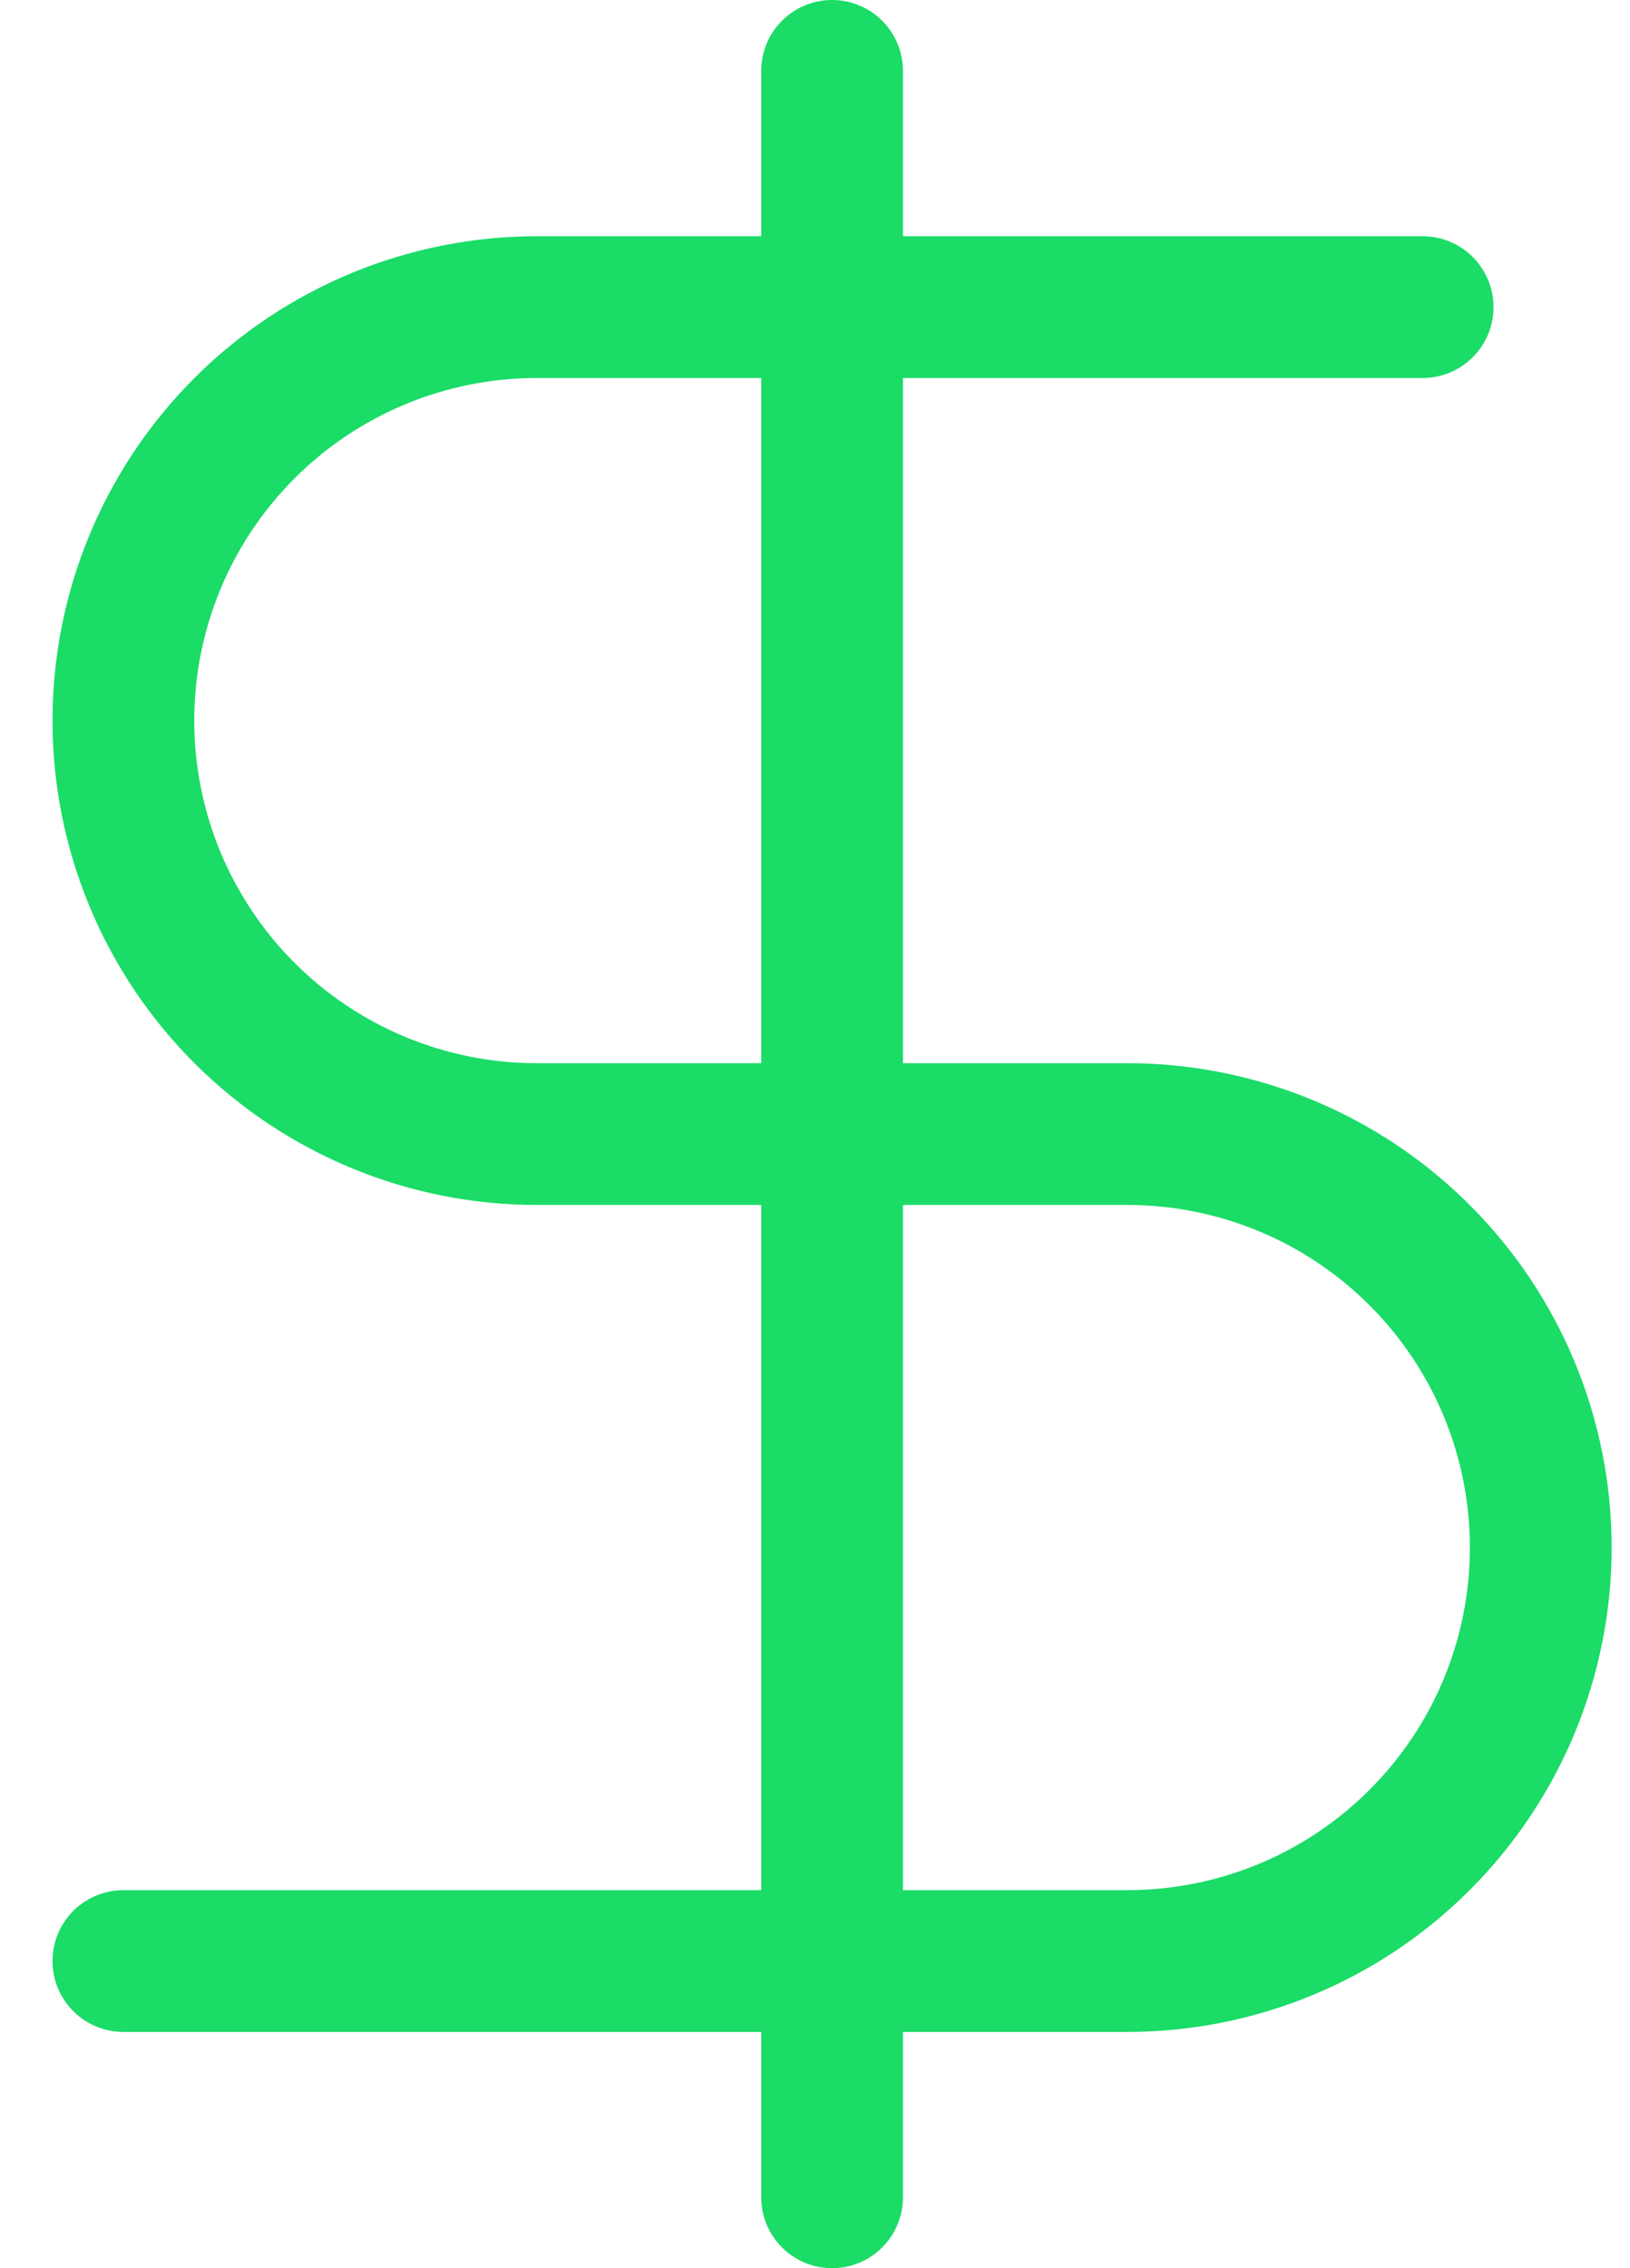 <svg width="23" height="32" viewBox="0 0 23 32" fill="none" xmlns="http://www.w3.org/2000/svg">
<path d="M20.074 4.333H11.741M11.741 4.333H7.574C6.027 4.333 4.543 4.948 3.449 6.042C2.355 7.136 1.741 8.62 1.741 10.167C1.741 11.714 2.355 13.197 3.449 14.291C4.543 15.385 6.027 16 7.574 16H11.741M11.741 4.333V1M11.741 4.333V16M11.741 16H15.908C16.674 16 17.432 16.151 18.14 16.444C18.848 16.737 19.491 17.167 20.032 17.709C20.574 18.25 21.004 18.893 21.297 19.601C21.59 20.309 21.741 21.067 21.741 21.833C21.741 22.599 21.59 23.358 21.297 24.066C21.004 24.773 20.574 25.416 20.032 25.958C19.491 26.5 18.848 26.93 18.14 27.223C17.432 27.516 16.674 27.667 15.908 27.667H11.741M11.741 16V27.667M11.741 27.667H1.741M11.741 27.667V31" stroke="#1ADC67" stroke-width="2" stroke-linecap="round" stroke-linejoin="round"/>
</svg>
